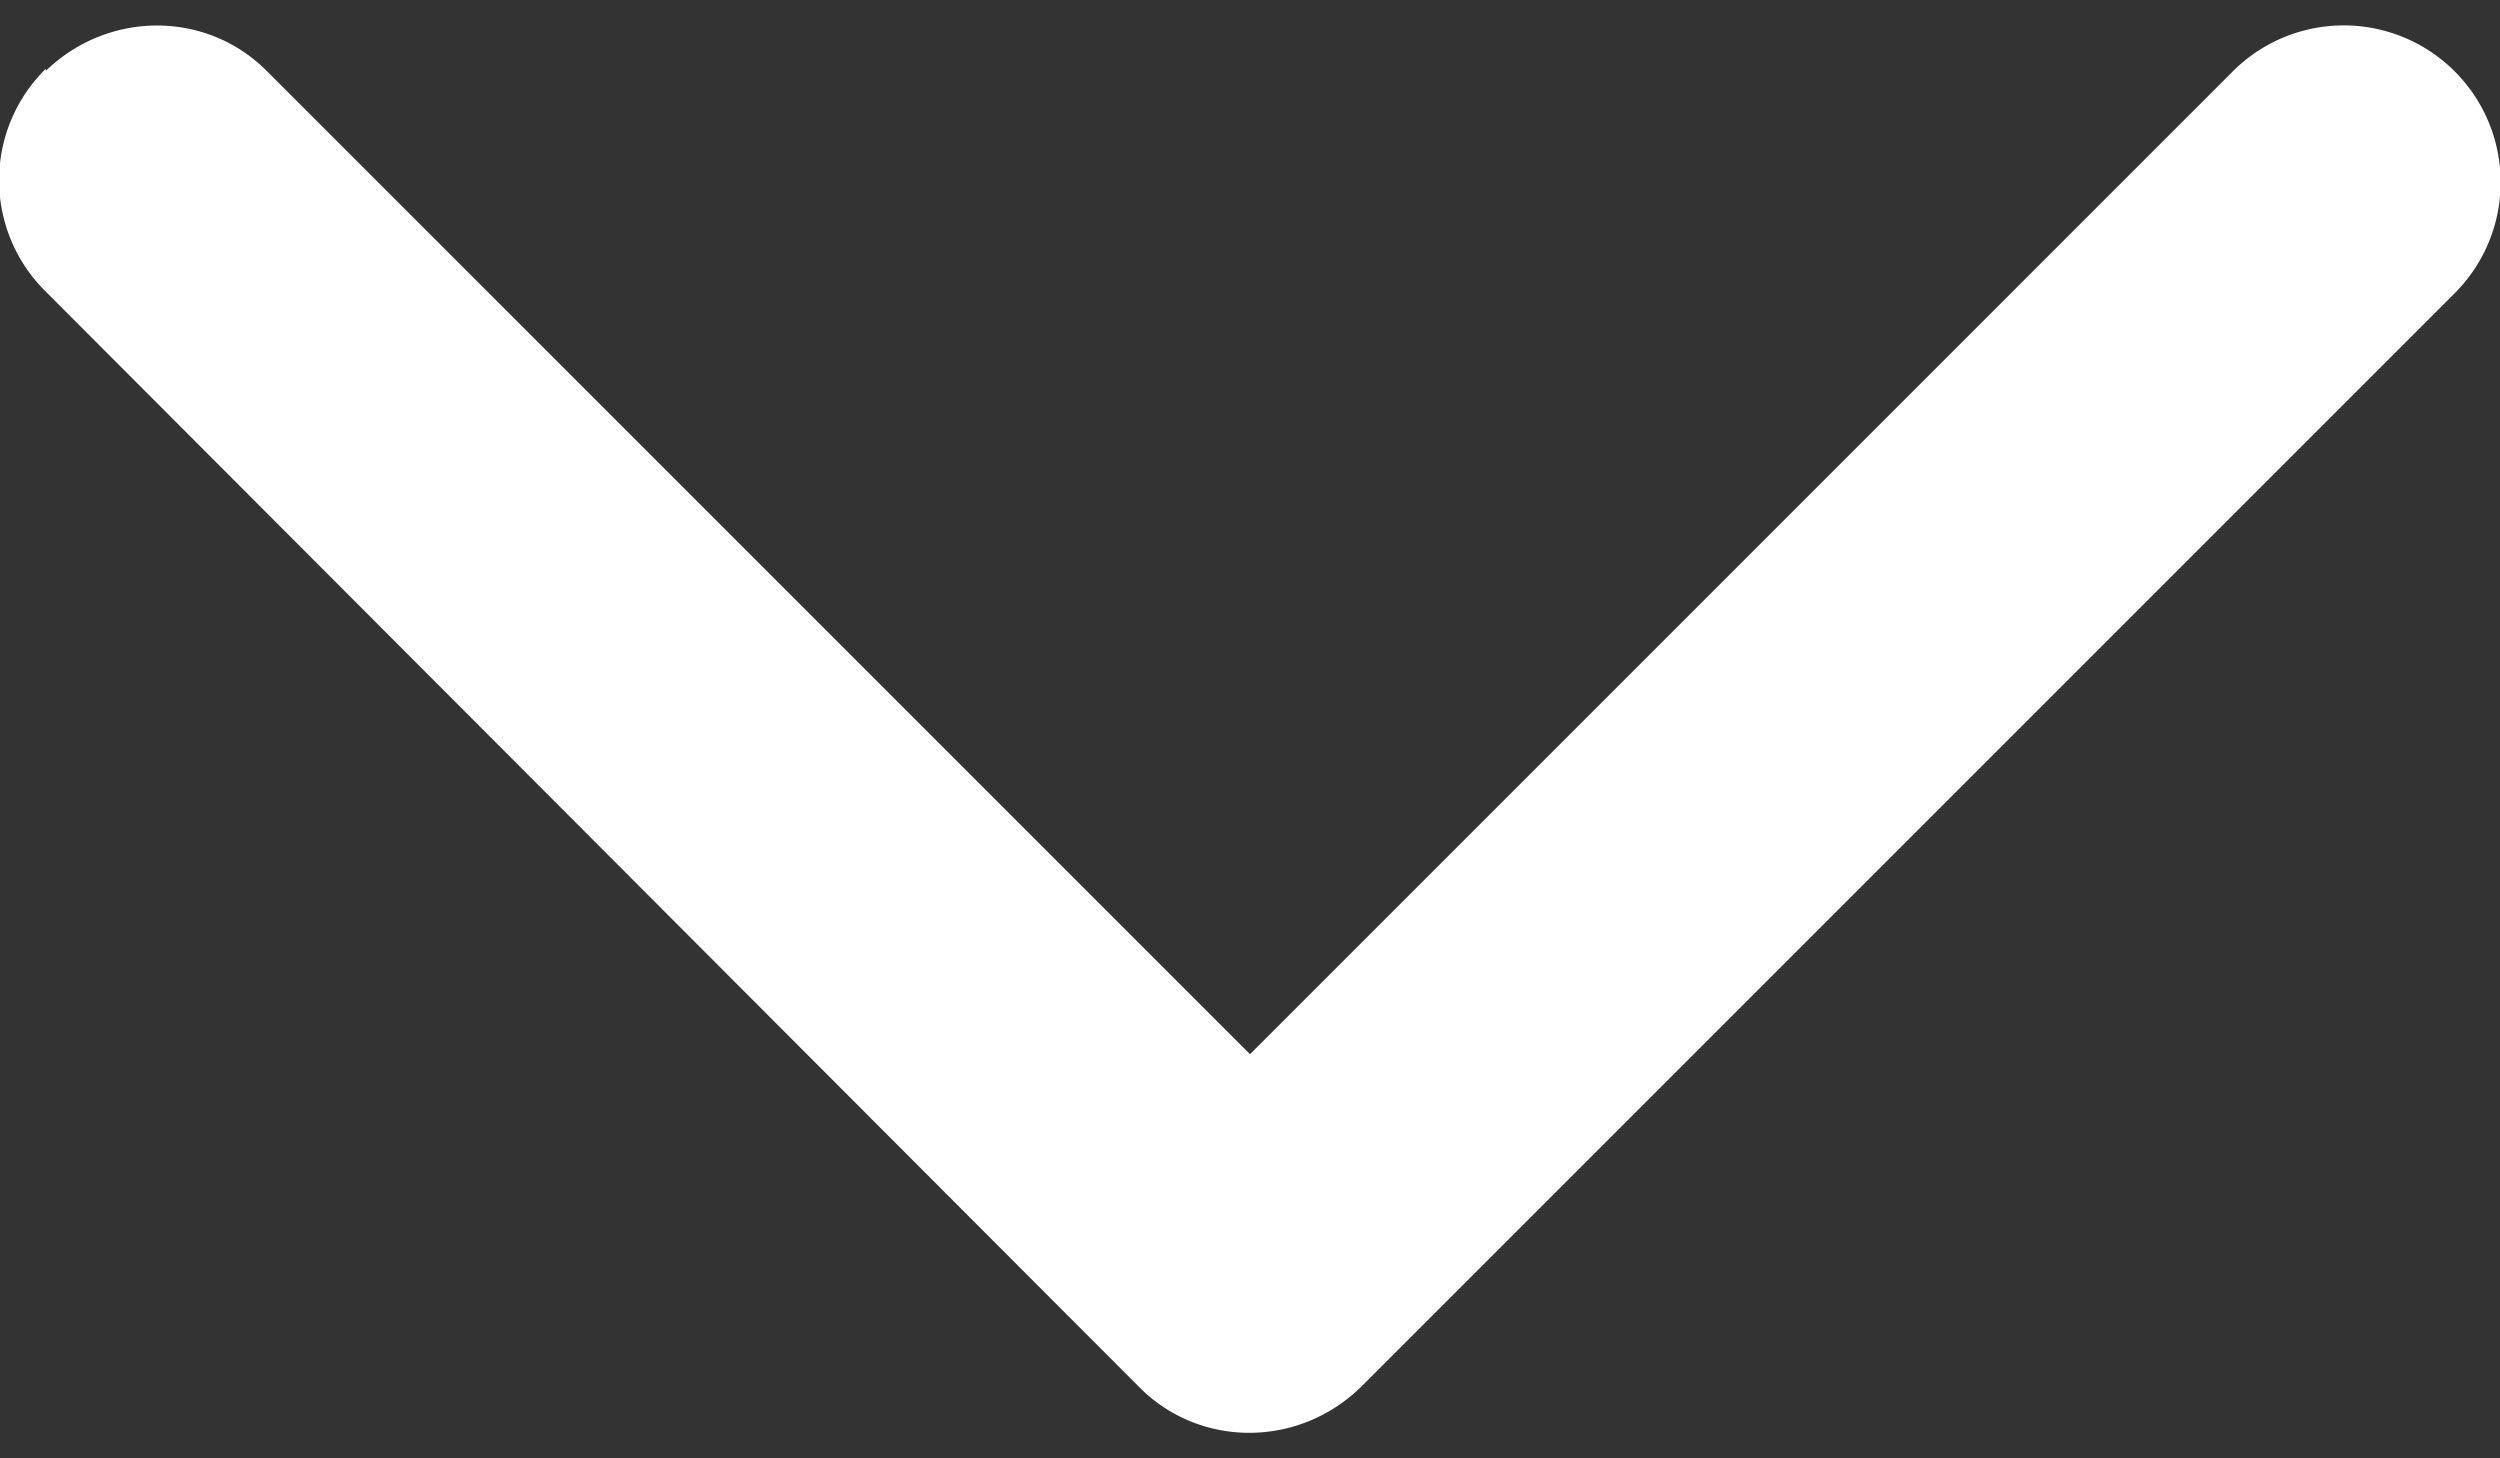 <svg width="12" height="7" fill="none" xmlns="http://www.w3.org/2000/svg"><rect width="100%" height="100%" fill="#333333" stroke="none"/><path fill-rule="evenodd" clip-rule="evenodd" d="M.22.34c.3-.29.77-.29 1.06 0L6 5.06 10.72.34a.75.75 0 1 1 1.06 1.07L6.53 6.66c-.3.29-.77.29-1.06 0L.22 1.4a.75.75 0 0 1 0-1.07Z" fill="#fff"/></svg>
